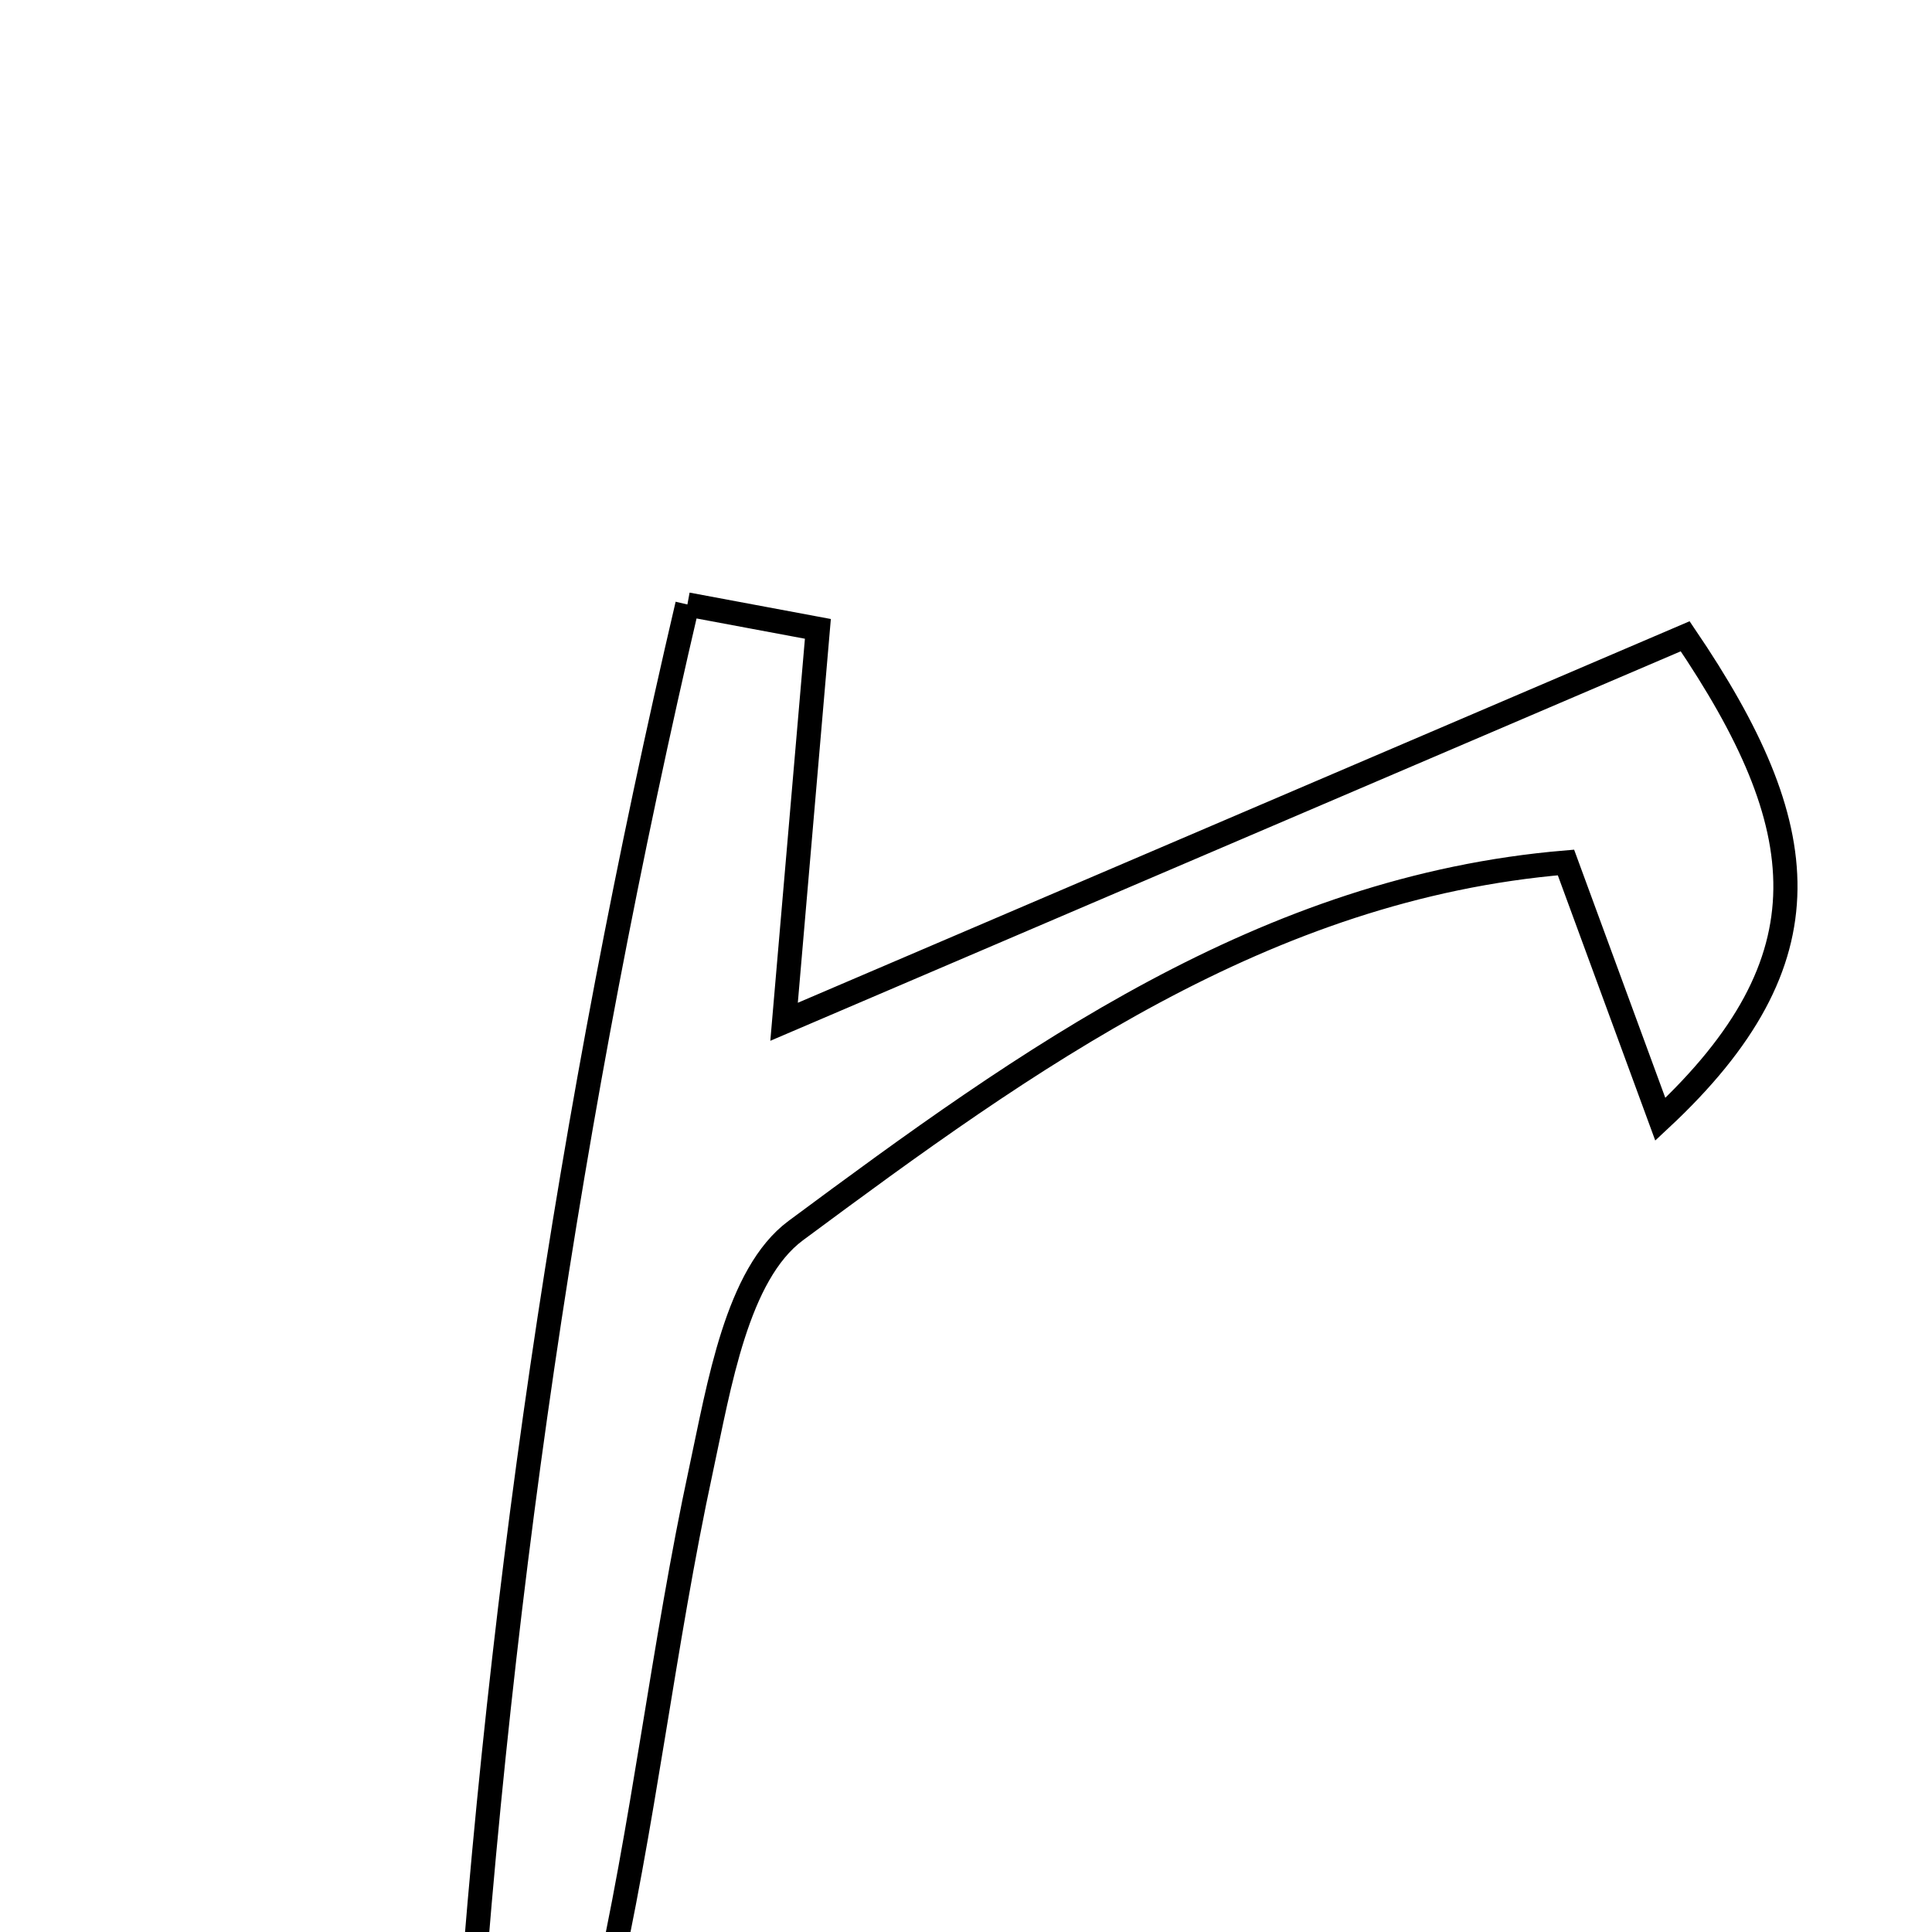 <svg xmlns="http://www.w3.org/2000/svg" viewBox="0.0 0.0 24.0 24.0" height="200px" width="200px"><path fill="none" stroke="black" stroke-width=".3" stroke-opacity="1.0"  filling="0" d="M8.539 7.509 C9.079 7.61 9.619 7.711 10.16 7.812 C10.025 9.379 9.89 10.946 9.74 12.693 C13.623 11.032 17.25 9.48 20.934 7.904 C22.536 10.267 22.755 11.918 20.625 13.904 C20.187 12.712 19.858 11.814 19.453 10.714 C15.71 11.027 12.757 13.158 9.885 15.287 C9.154 15.829 8.934 17.211 8.709 18.256 C8.237 20.444 7.996 22.683 7.494 24.863 C7.322 25.605 6.651 26.232 5.732 26.709 C6.129 20.125 7.077 13.762 8.539 7.509"></path></svg>